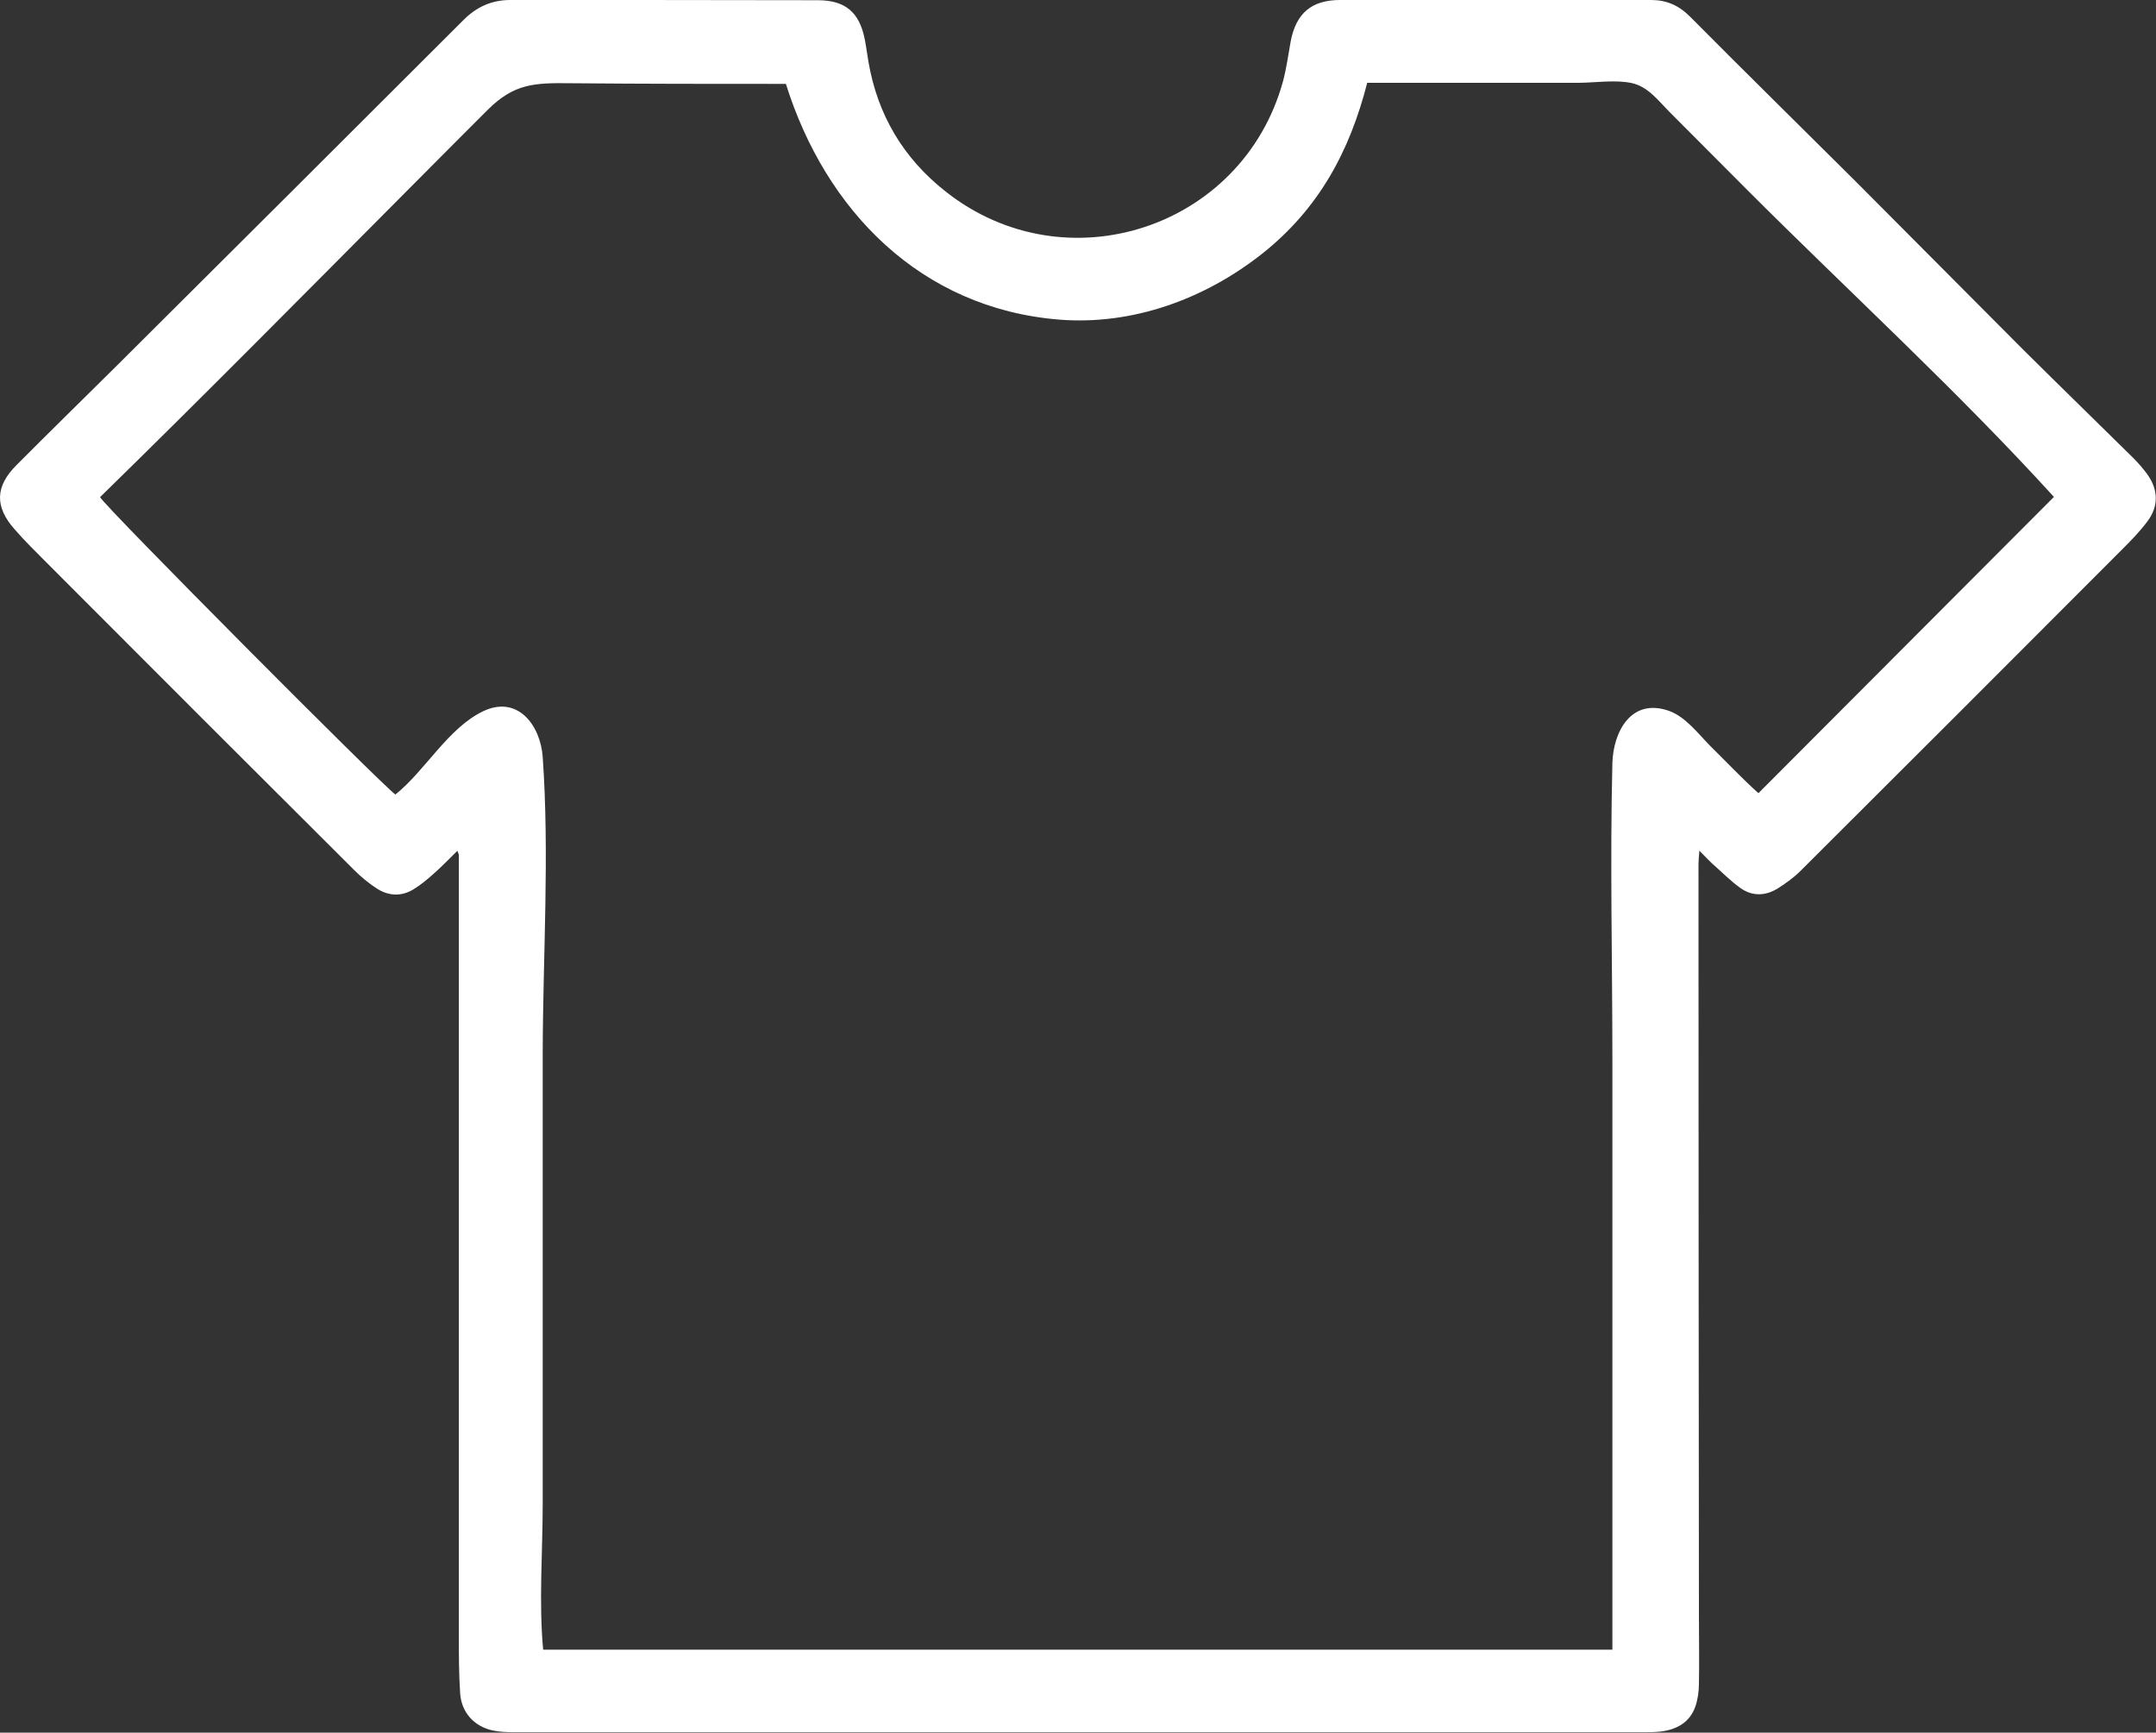 <?xml version="1.0" encoding="UTF-8"?>
<svg id="Capa_2" data-name="Capa 2" xmlns="http://www.w3.org/2000/svg" viewBox="0 0 97.17 78.07">
  <rect x="0" y="0" width="97.17" height="78.07" fill="#333333" stroke="none"/>
  <defs>
    <style>
      .cls-1 {
        fill: #fff;
      }
    </style>
  </defs>
  <g id="Capa_1-2" data-name="Capa 1">
    <path class="cls-1" d="m20.62,38.33c-.39.38-.73.74-1.1,1.06-.28.25-.58.5-.9.69-.55.33-1.13.29-1.66-.06-.35-.23-.69-.51-.99-.81-4.62-4.6-9.23-9.21-13.84-13.83-.5-.5-1.01-1-1.48-1.54-.89-1.01-.87-1.92.09-2.88,1.48-1.49,2.99-2.96,4.48-4.44C10.45,11.32,15.67,6.11,20.89.9,21.48.31,22.16,0,23,0c4.62,0,9.24,0,13.86.01,1.23,0,1.87.54,2.11,1.74.07.34.11.69.17,1.03.41,2.39,1.57,4.35,3.48,5.85,5.4,4.27,13.37,1.67,15.2-4.95.16-.59.24-1.21.35-1.81.24-1.27.94-1.87,2.23-1.87,4.67,0,9.34,0,14.01,0,.7,0,1.25.24,1.76.75,2.47,2.49,4.98,4.95,7.47,7.43,2.53,2.53,5.04,5.07,7.57,7.6,1.64,1.63,3.3,3.24,4.94,4.86.22.22.43.46.62.72.51.7.53,1.46,0,2.15-.33.44-.72.84-1.11,1.23-4.83,4.84-9.66,9.67-14.51,14.5-.3.3-.65.55-1.01.78-.55.35-1.15.38-1.69,0-.45-.32-.84-.72-1.25-1.08-.18-.16-.35-.35-.61-.61-.02.28-.04.45-.04.61,0,11.3.01,22.6.02,33.89,0,1.01.02,2.03,0,3.04,0,.34-.05.7-.16,1.02-.25.72-.84,1.04-1.56,1.13-.27.03-.54.03-.81.03-16.95,0-33.9,0-50.85,0-.33,0-.67-.01-.99-.08-.83-.18-1.4-.81-1.46-1.66-.06-.88-.06-1.77-.06-2.66,0-10.73,0-21.46,0-32.19,0-.98,0-1.96,0-2.94,0-.04-.03-.08-.08-.22Zm58.65-2.61c4.45-4.46,8.87-8.89,13.3-13.33-4.37-4.8-9.22-9.23-13.81-13.82-1.16-1.17-2.33-2.33-3.49-3.5-.53-.53-.99-1.17-1.74-1.33-.72-.15-1.59-.02-2.32-.01-3.19,0-6.39,0-9.59,0-.79,3.09-2.18,5.67-4.72,7.69-2.59,2.05-5.85,3.25-9.18,2.98-6.22-.51-10.51-4.91-12.3-10.62-3.24,0-6.48,0-9.73-.03-1.61-.02-2.52.02-3.7,1.19-1.18,1.17-2.34,2.35-3.51,3.52-4.64,4.66-9.26,9.34-13.97,13.94.22.43,12.66,12.93,13.31,13.4,1.34-1.07,2.38-3,3.95-3.75,1.57-.75,2.59.64,2.69,2.06.31,4.4.01,8.92,0,13.33,0,4.49,0,8.98,0,13.46,0,2.29,0,4.58,0,6.86,0,2.16-.18,4.42.02,6.57h48.19c0-8.86,0-17.72,0-26.58,0-4.45-.11-8.92,0-13.37.04-1.41.85-2.95,2.55-2.35.76.27,1.33,1.05,1.88,1.6.71.7,1.4,1.43,2.14,2.1Z"/>
  </g>
</svg>